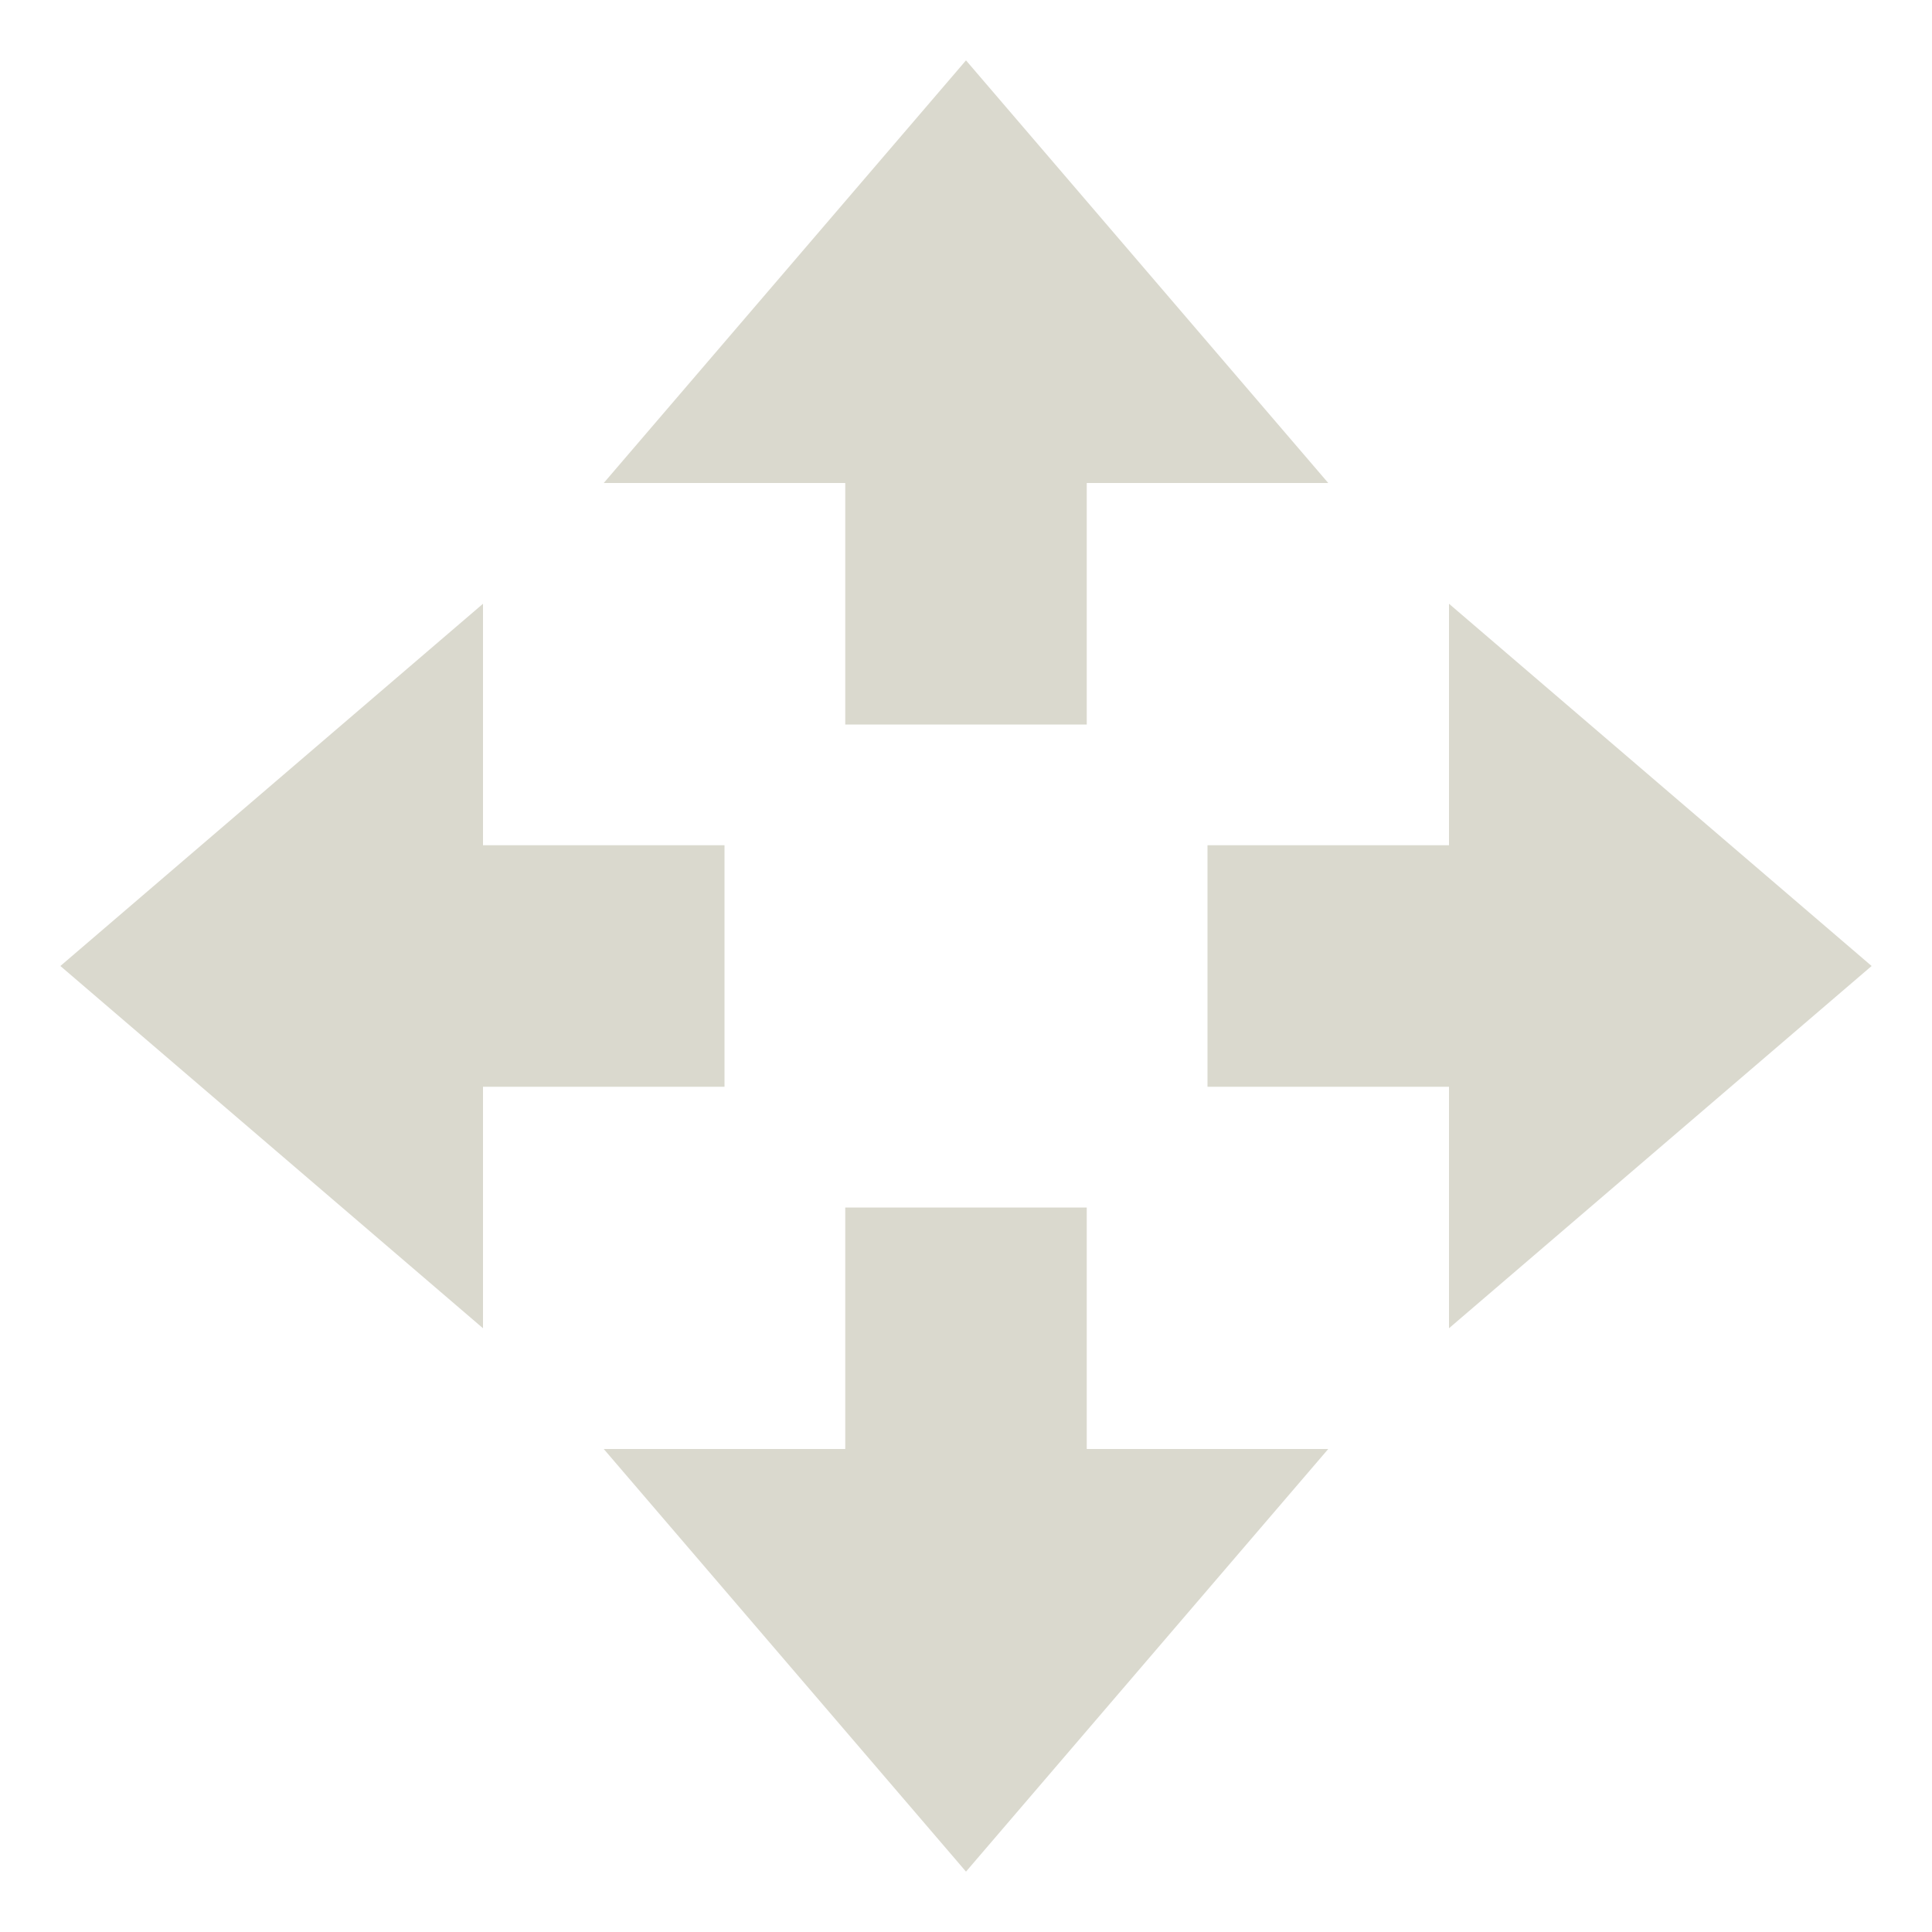 <svg xmlns="http://www.w3.org/2000/svg" width="16" height="16" version="1.1">
 <path style="fill:#dad9ce" d="M 8,15.5 5,12 H 7 V 10 H 9 V 12 H 11 Z"/>
 <path style="fill:#dad9ce" d="M 8,0.5 5,4 H 7 V 6 H 9 V 4 H 11 Z"/>
 <path style="fill:#dad9ce" d="M 15.5,8 12,5 V 7 H 10 V 9 H 12 V 11 Z"/>
 <path style="fill:#dad9ce" d="M 0.5,8 4,5 V 7 H 6 V 9 H 4 V 11 Z"/>
</svg>
